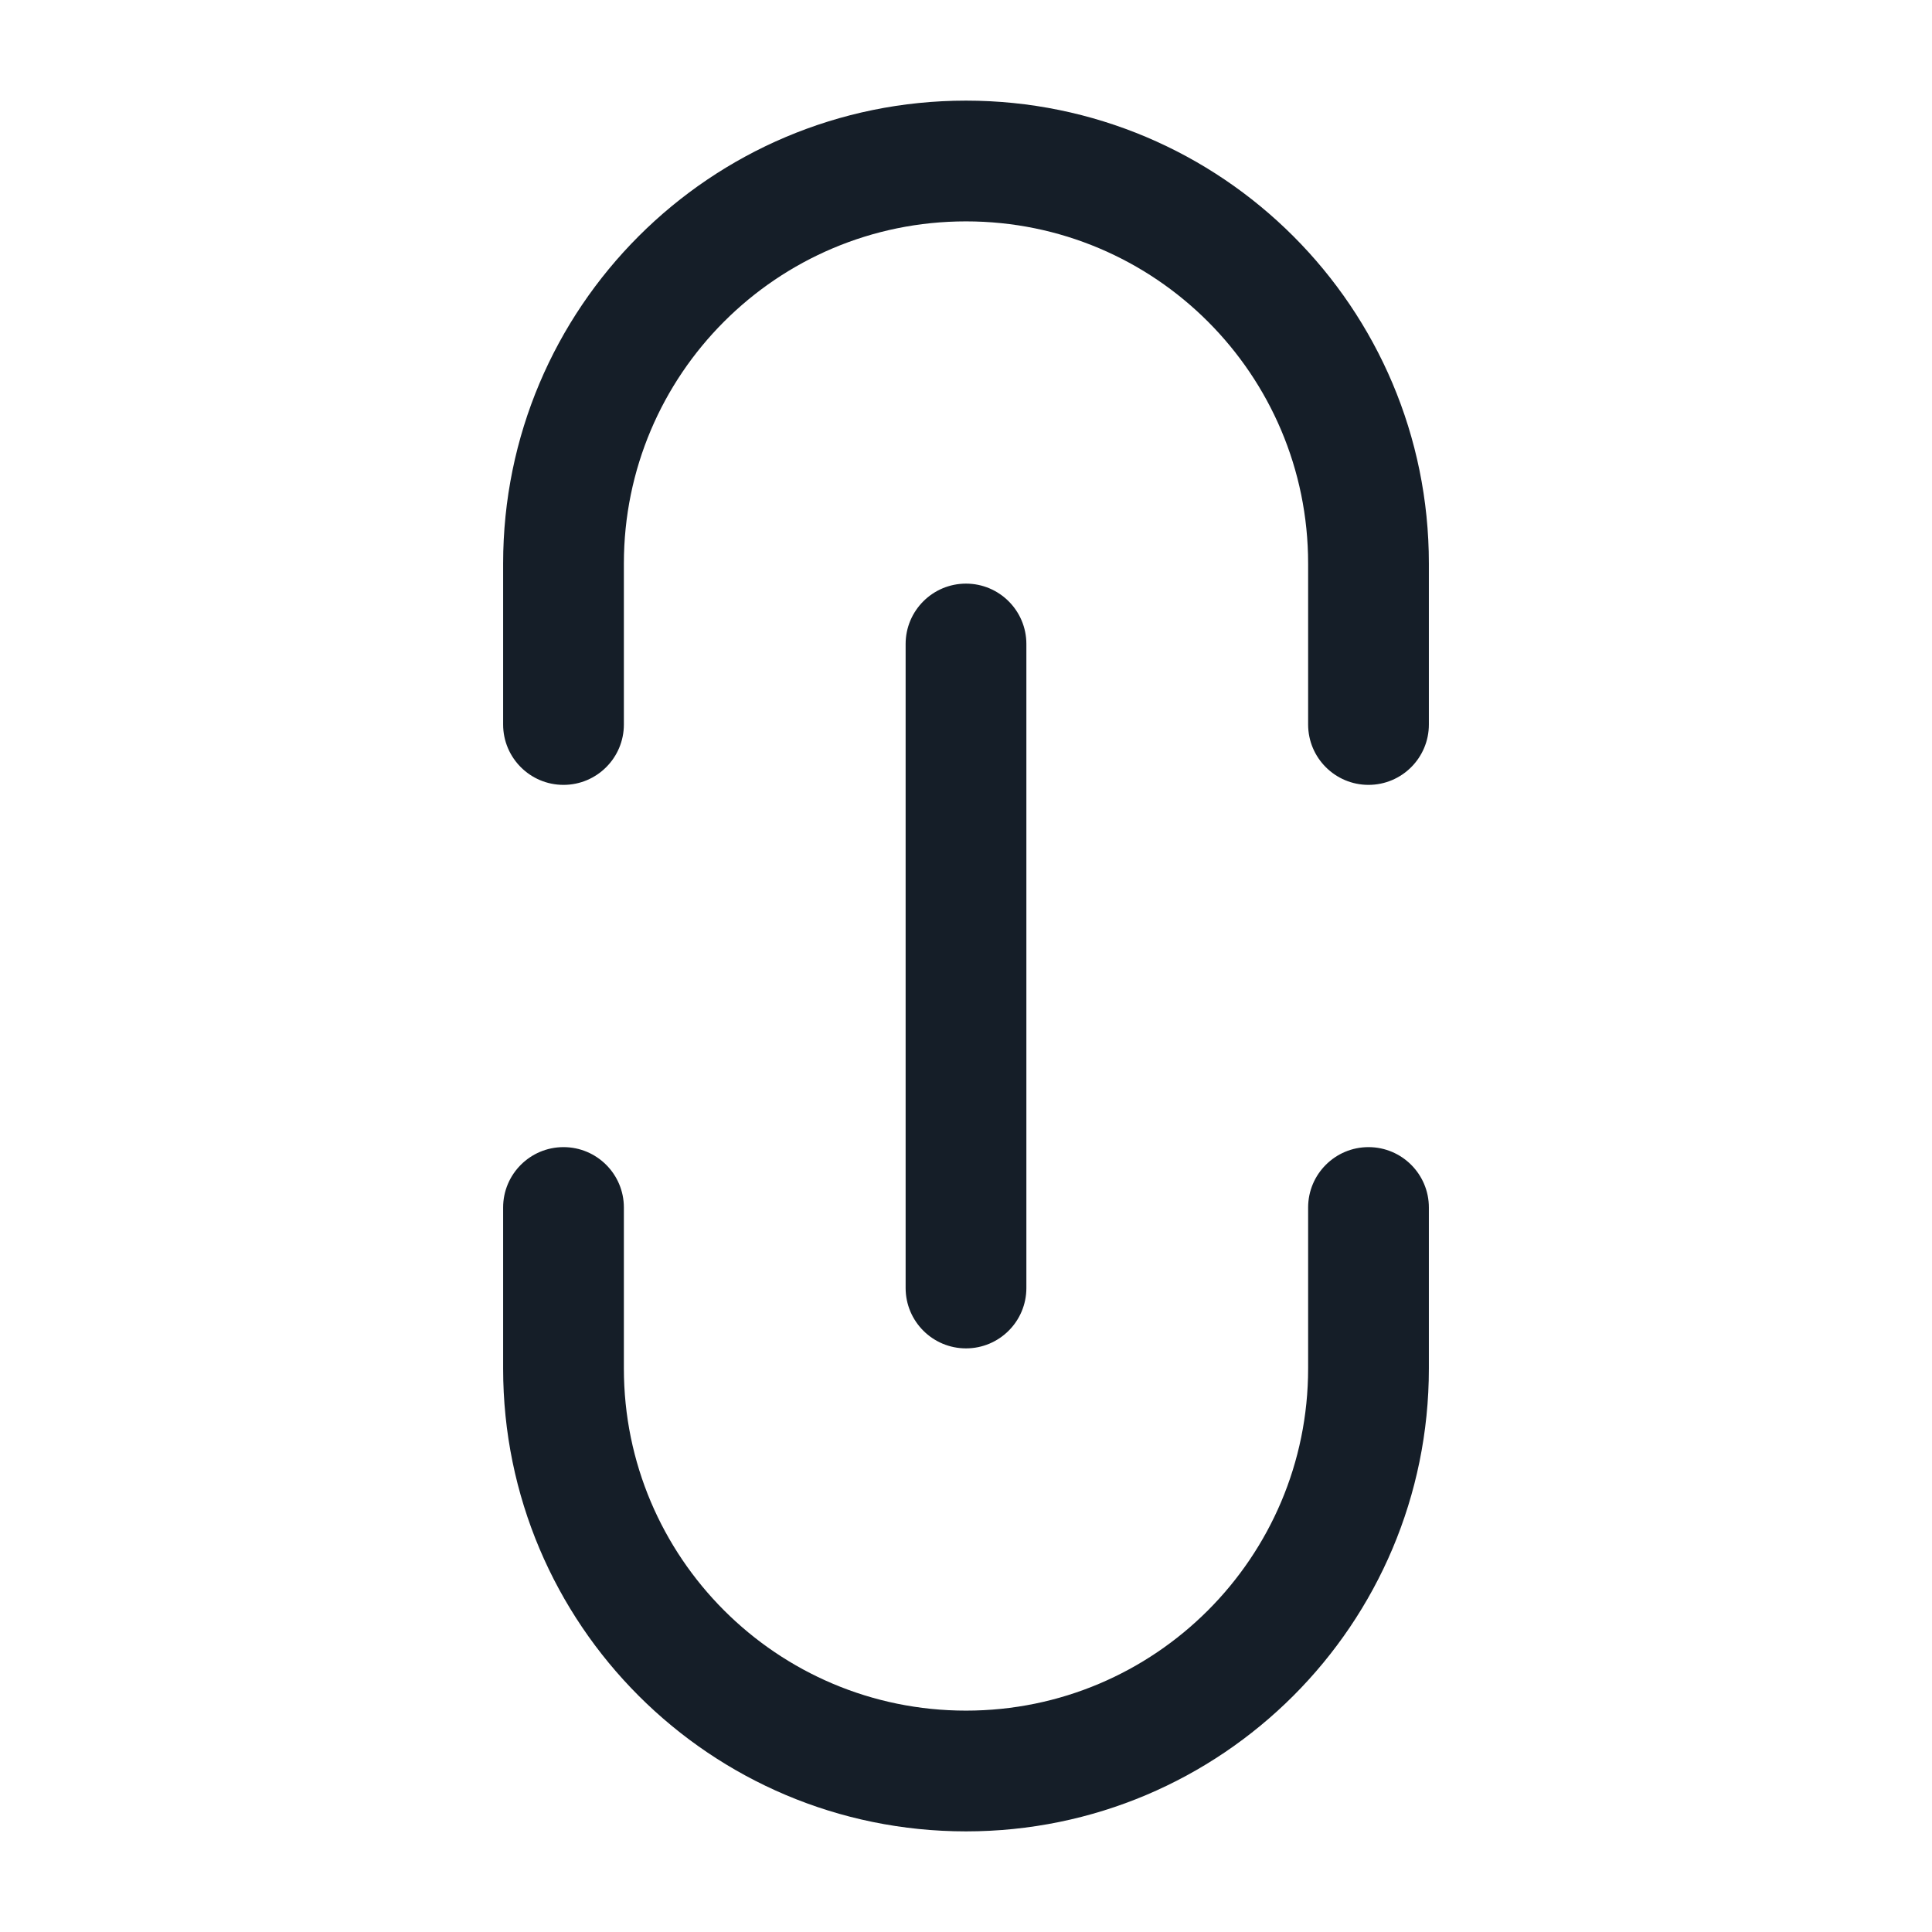 <svg xmlns="http://www.w3.org/2000/svg" viewBox="0 0 24 24">
  <defs/>
  <path fill="#151E28" d="M6.25,9 L6.25,7 C6.25,3.824 8.824,1.25 12,1.25 C15.176,1.25 17.75,3.824 17.75,7 L17.75,9 C17.75,9.414 17.414,9.75 17,9.75 C16.586,9.75 16.25,9.414 16.25,9 L16.25,7 C16.25,4.653 14.347,2.75 12,2.75 C9.653,2.75 7.75,4.653 7.75,7 L7.75,9 C7.75,9.414 7.414,9.75 7,9.75 C6.586,9.75 6.25,9.414 6.25,9 Z M12,21.25 C14.347,21.25 16.25,19.347 16.25,17 L16.25,15 C16.25,14.586 16.586,14.25 17,14.25 C17.414,14.25 17.75,14.586 17.75,15 L17.75,17 C17.75,20.176 15.176,22.75 12,22.75 C8.824,22.75 6.25,20.176 6.25,17 L6.25,15 C6.25,14.586 6.586,14.25 7,14.25 C7.414,14.25 7.75,14.586 7.75,15 L7.75,17 C7.75,19.347 9.653,21.25 12,21.25 Z M11.25,16 L11.25,8 C11.25,7.586 11.586,7.25 12,7.25 C12.414,7.25 12.75,7.586 12.75,8 L12.75,16 C12.75,16.414 12.414,16.75 12,16.75 C11.586,16.75 11.25,16.414 11.25,16 Z"/>
</svg>

